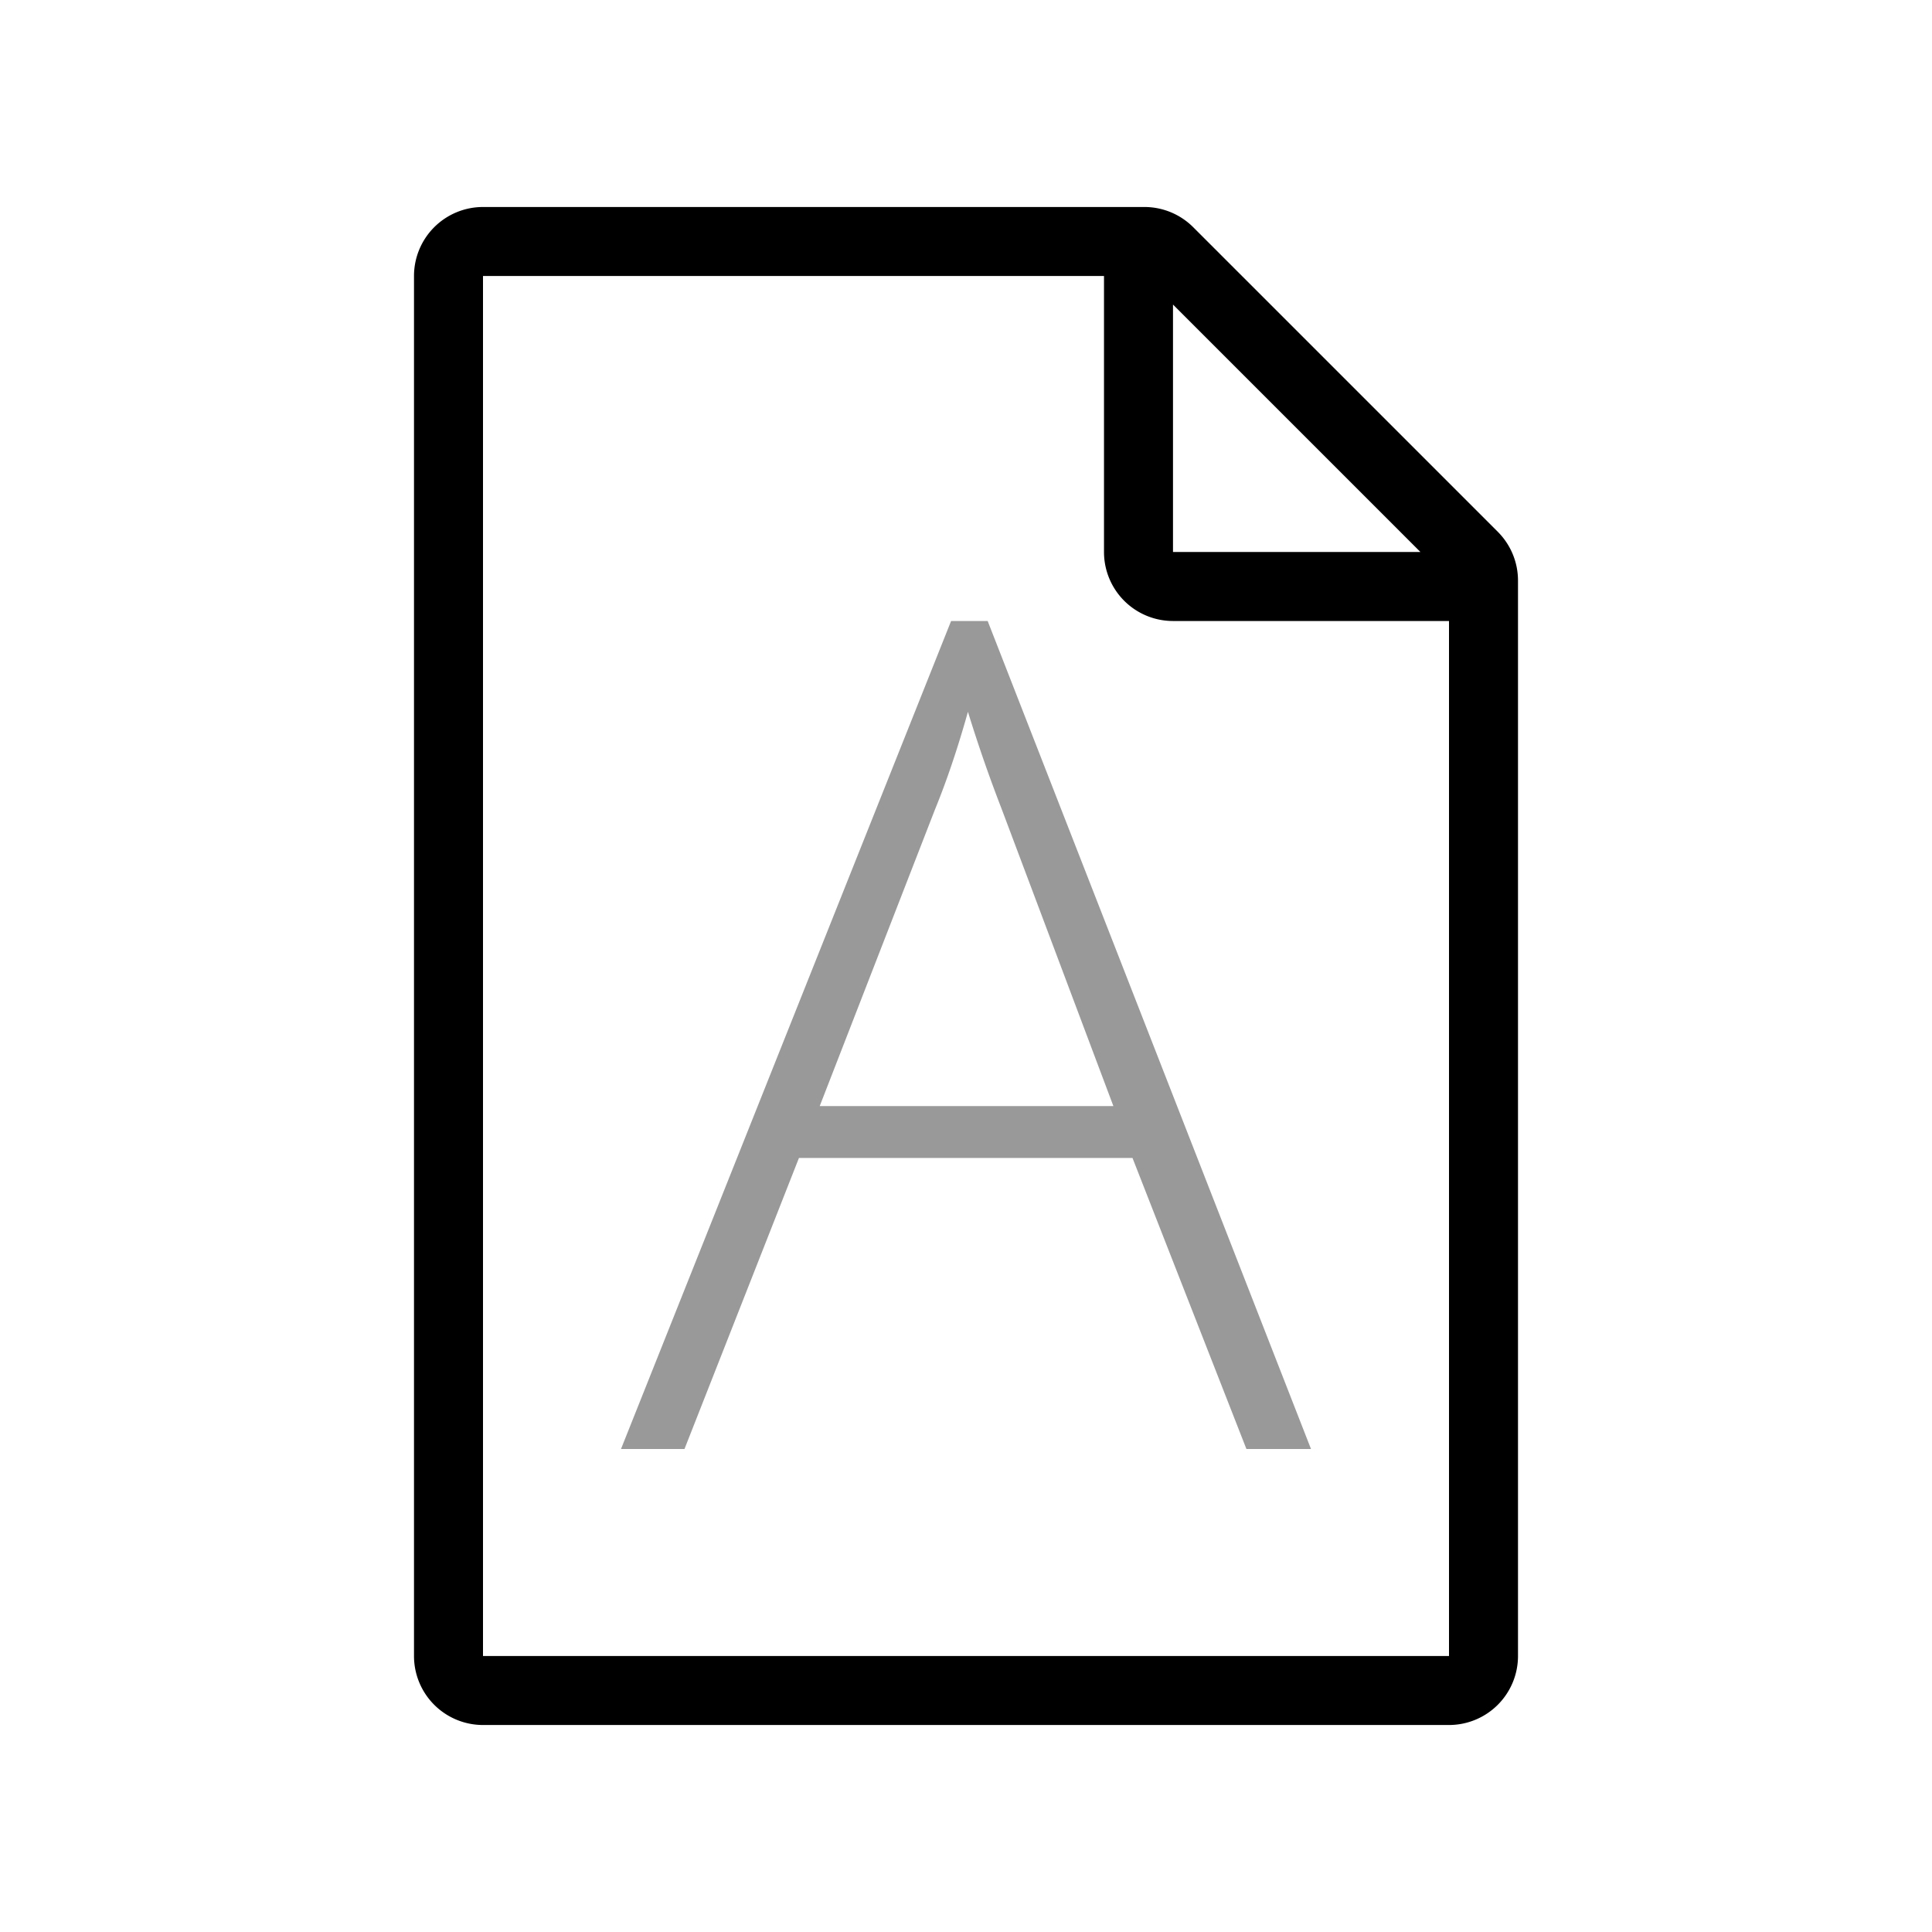 <svg xmlns="http://www.w3.org/2000/svg" width="28" height="28" fill="none"><path fill="#000" fill-rule="evenodd" d="M21 24H7V4h9v4a1 1 0 0 0 1 1h4zm-.414-16L17 4.414V8zM7 25h14a1 1 0 0 0 1-1V8.414a1 1 0 0 0-.293-.707l-4.414-4.414A1 1 0 0 0 16.586 3H7a1 1 0 0 0-1 1v20a1 1 0 0 0 1 1" clip-rule="evenodd"/><path fill="#000" d="M16.413 16.782h-4.834L9.92 21H9l4.784-12h.53L19 21h-.936zm-4.533-.752h4.256l-1.62-4.308a21 21 0 0 1-.488-1.406q-.219.784-.48 1.422z" opacity=".4"/></svg>